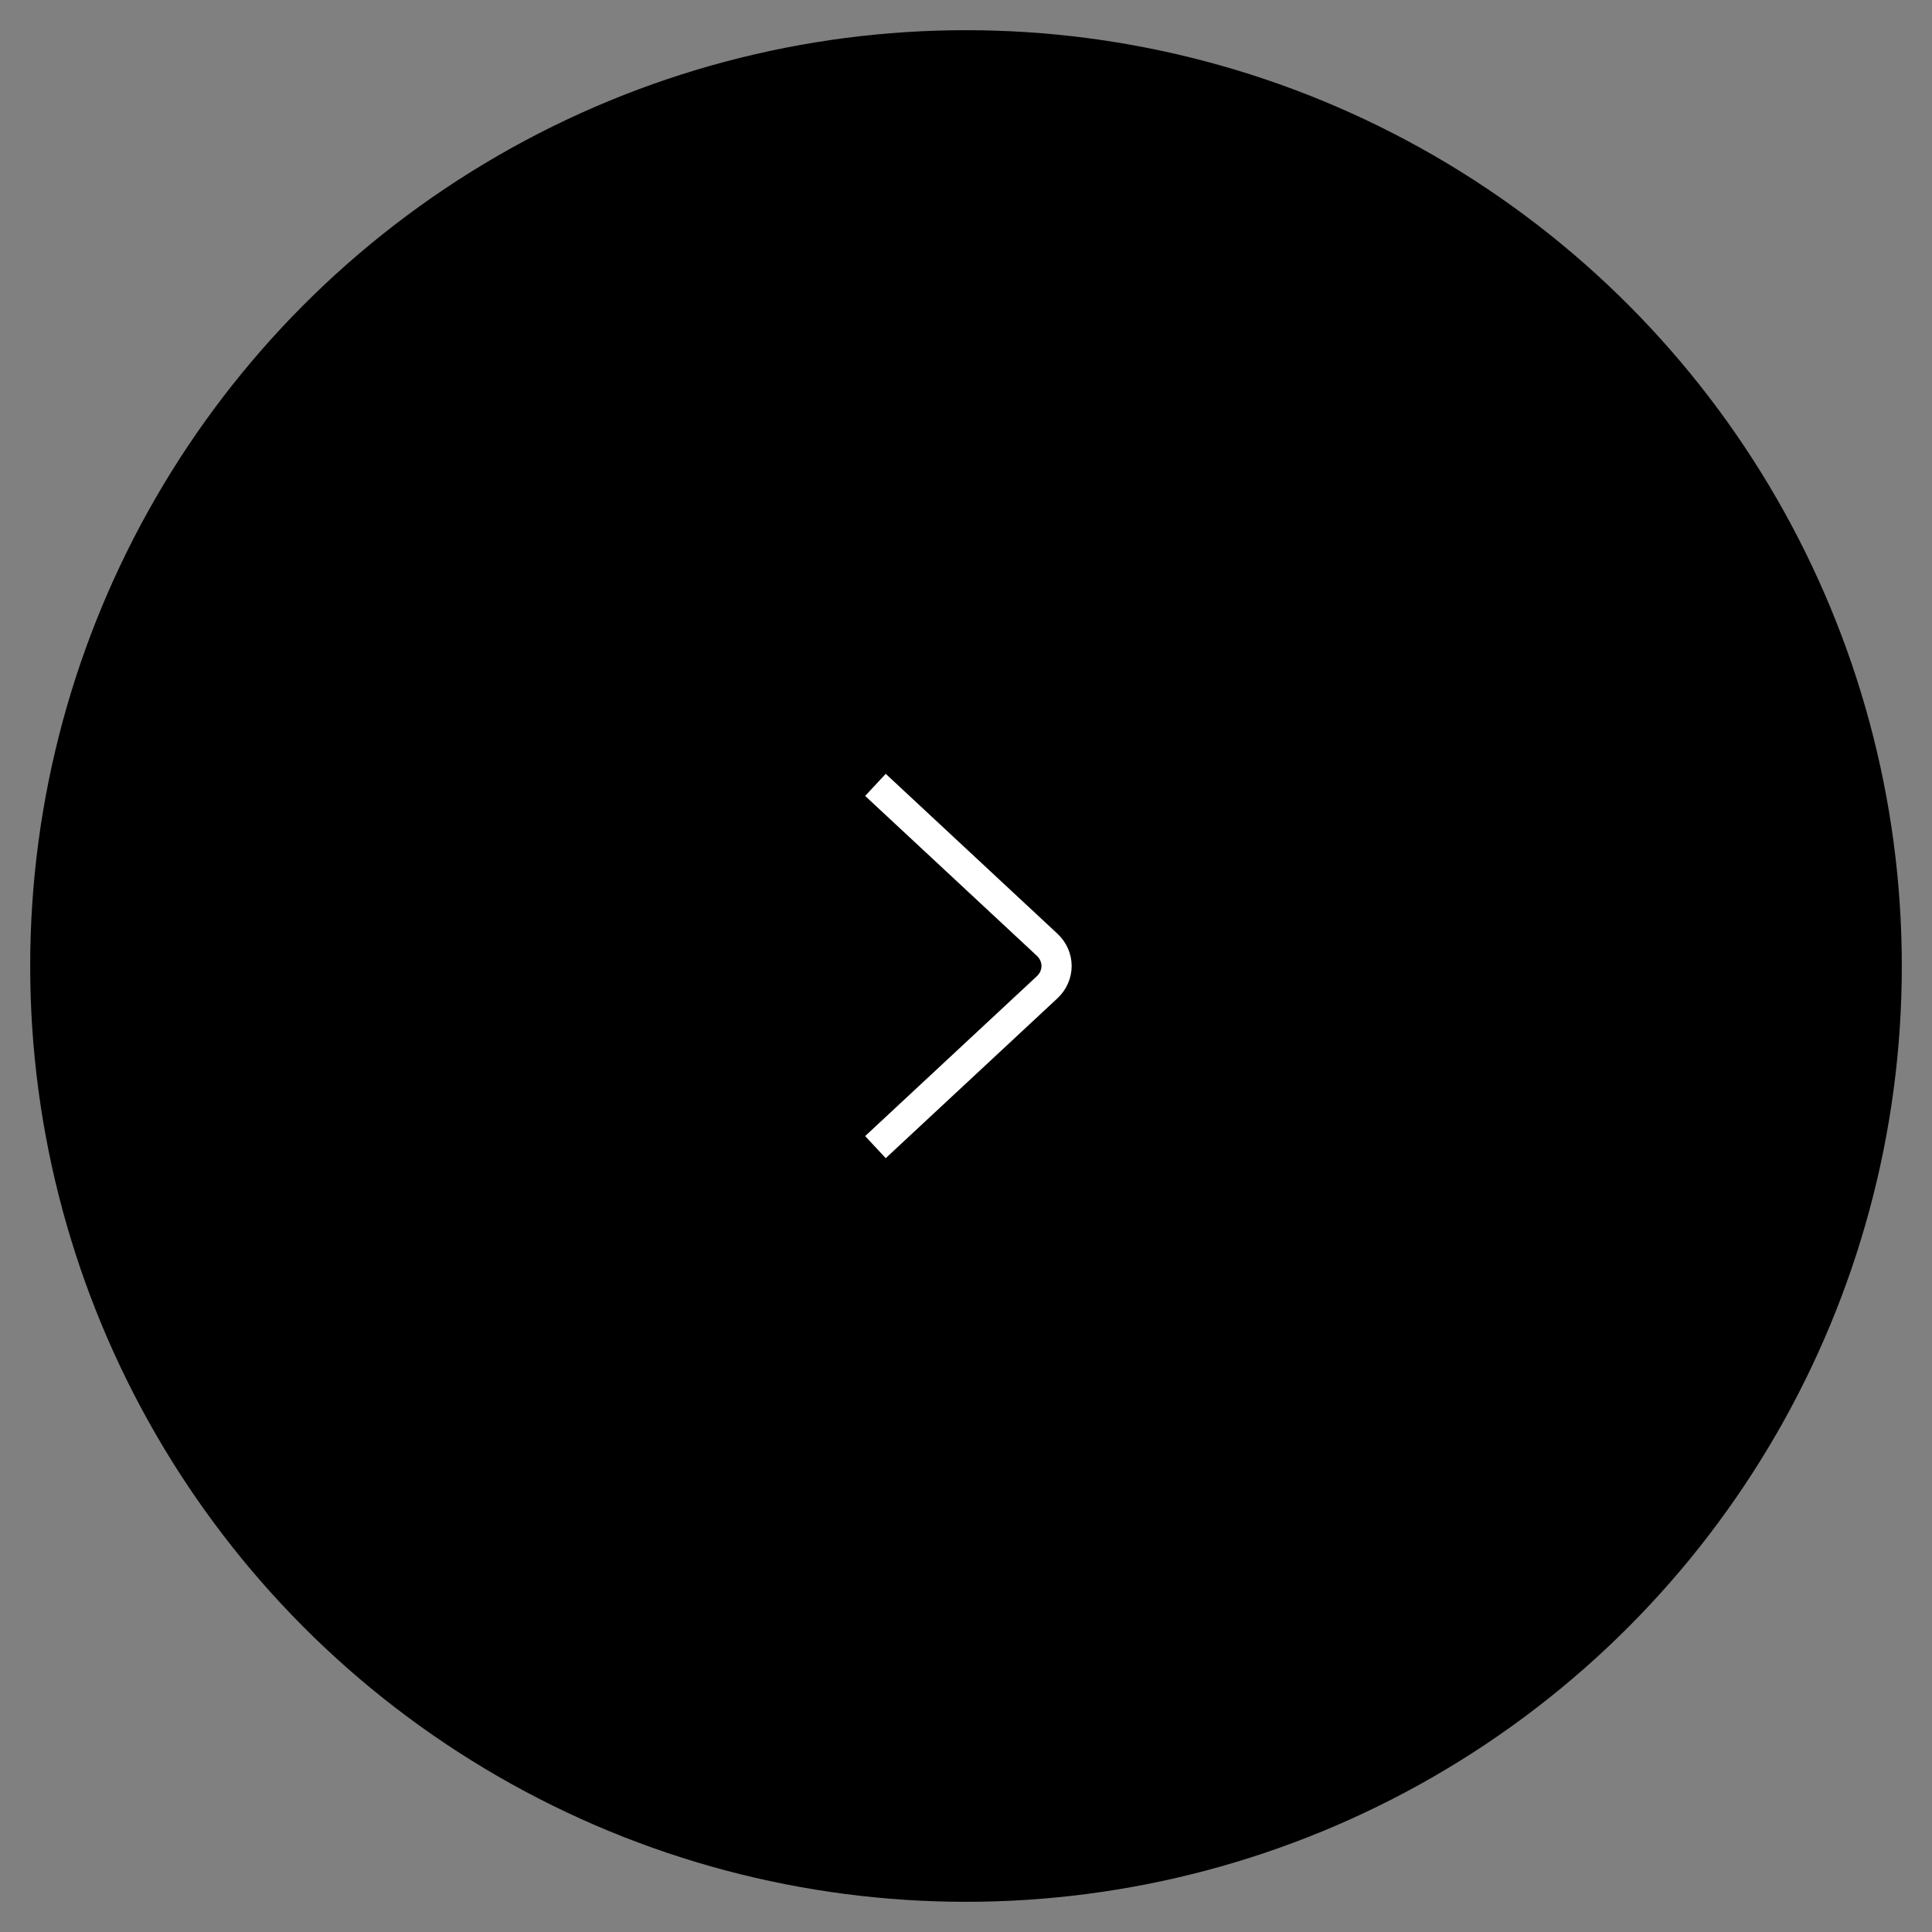 <svg width="64" height="64" viewBox="0 0 64 64" fill="none" xmlns="http://www.w3.org/2000/svg">
<rect x="0" y="0" width="64" height="64" fill="#808080" stroke="none"/>
<circle cx="32" cy="32" r="31" fill="url(#paint0_radial_0_2526)"/>
<path d="M29 38L34.685 32.707C35.105 32.317 35.105 31.683 34.685 31.293L29 26" stroke="white" strokeWidth="1.5" strokeLinecap="round"/>
<defs>
<radialGradient id="paint0_radial_0_2526" cx="0" cy="0" r="1" gradientUnits="userSpaceOnUse" gradientTransform="translate(55.92 15.944) rotate(125.815) scale(76.849 70.016)">
<stop stopColor="#7388FF"/>
<stop offset="0.503" stopColor="#CA73FF"/>
<stop offset="1" stopColor="#FF739D"/>
</radialGradient>
</defs>
</svg>
